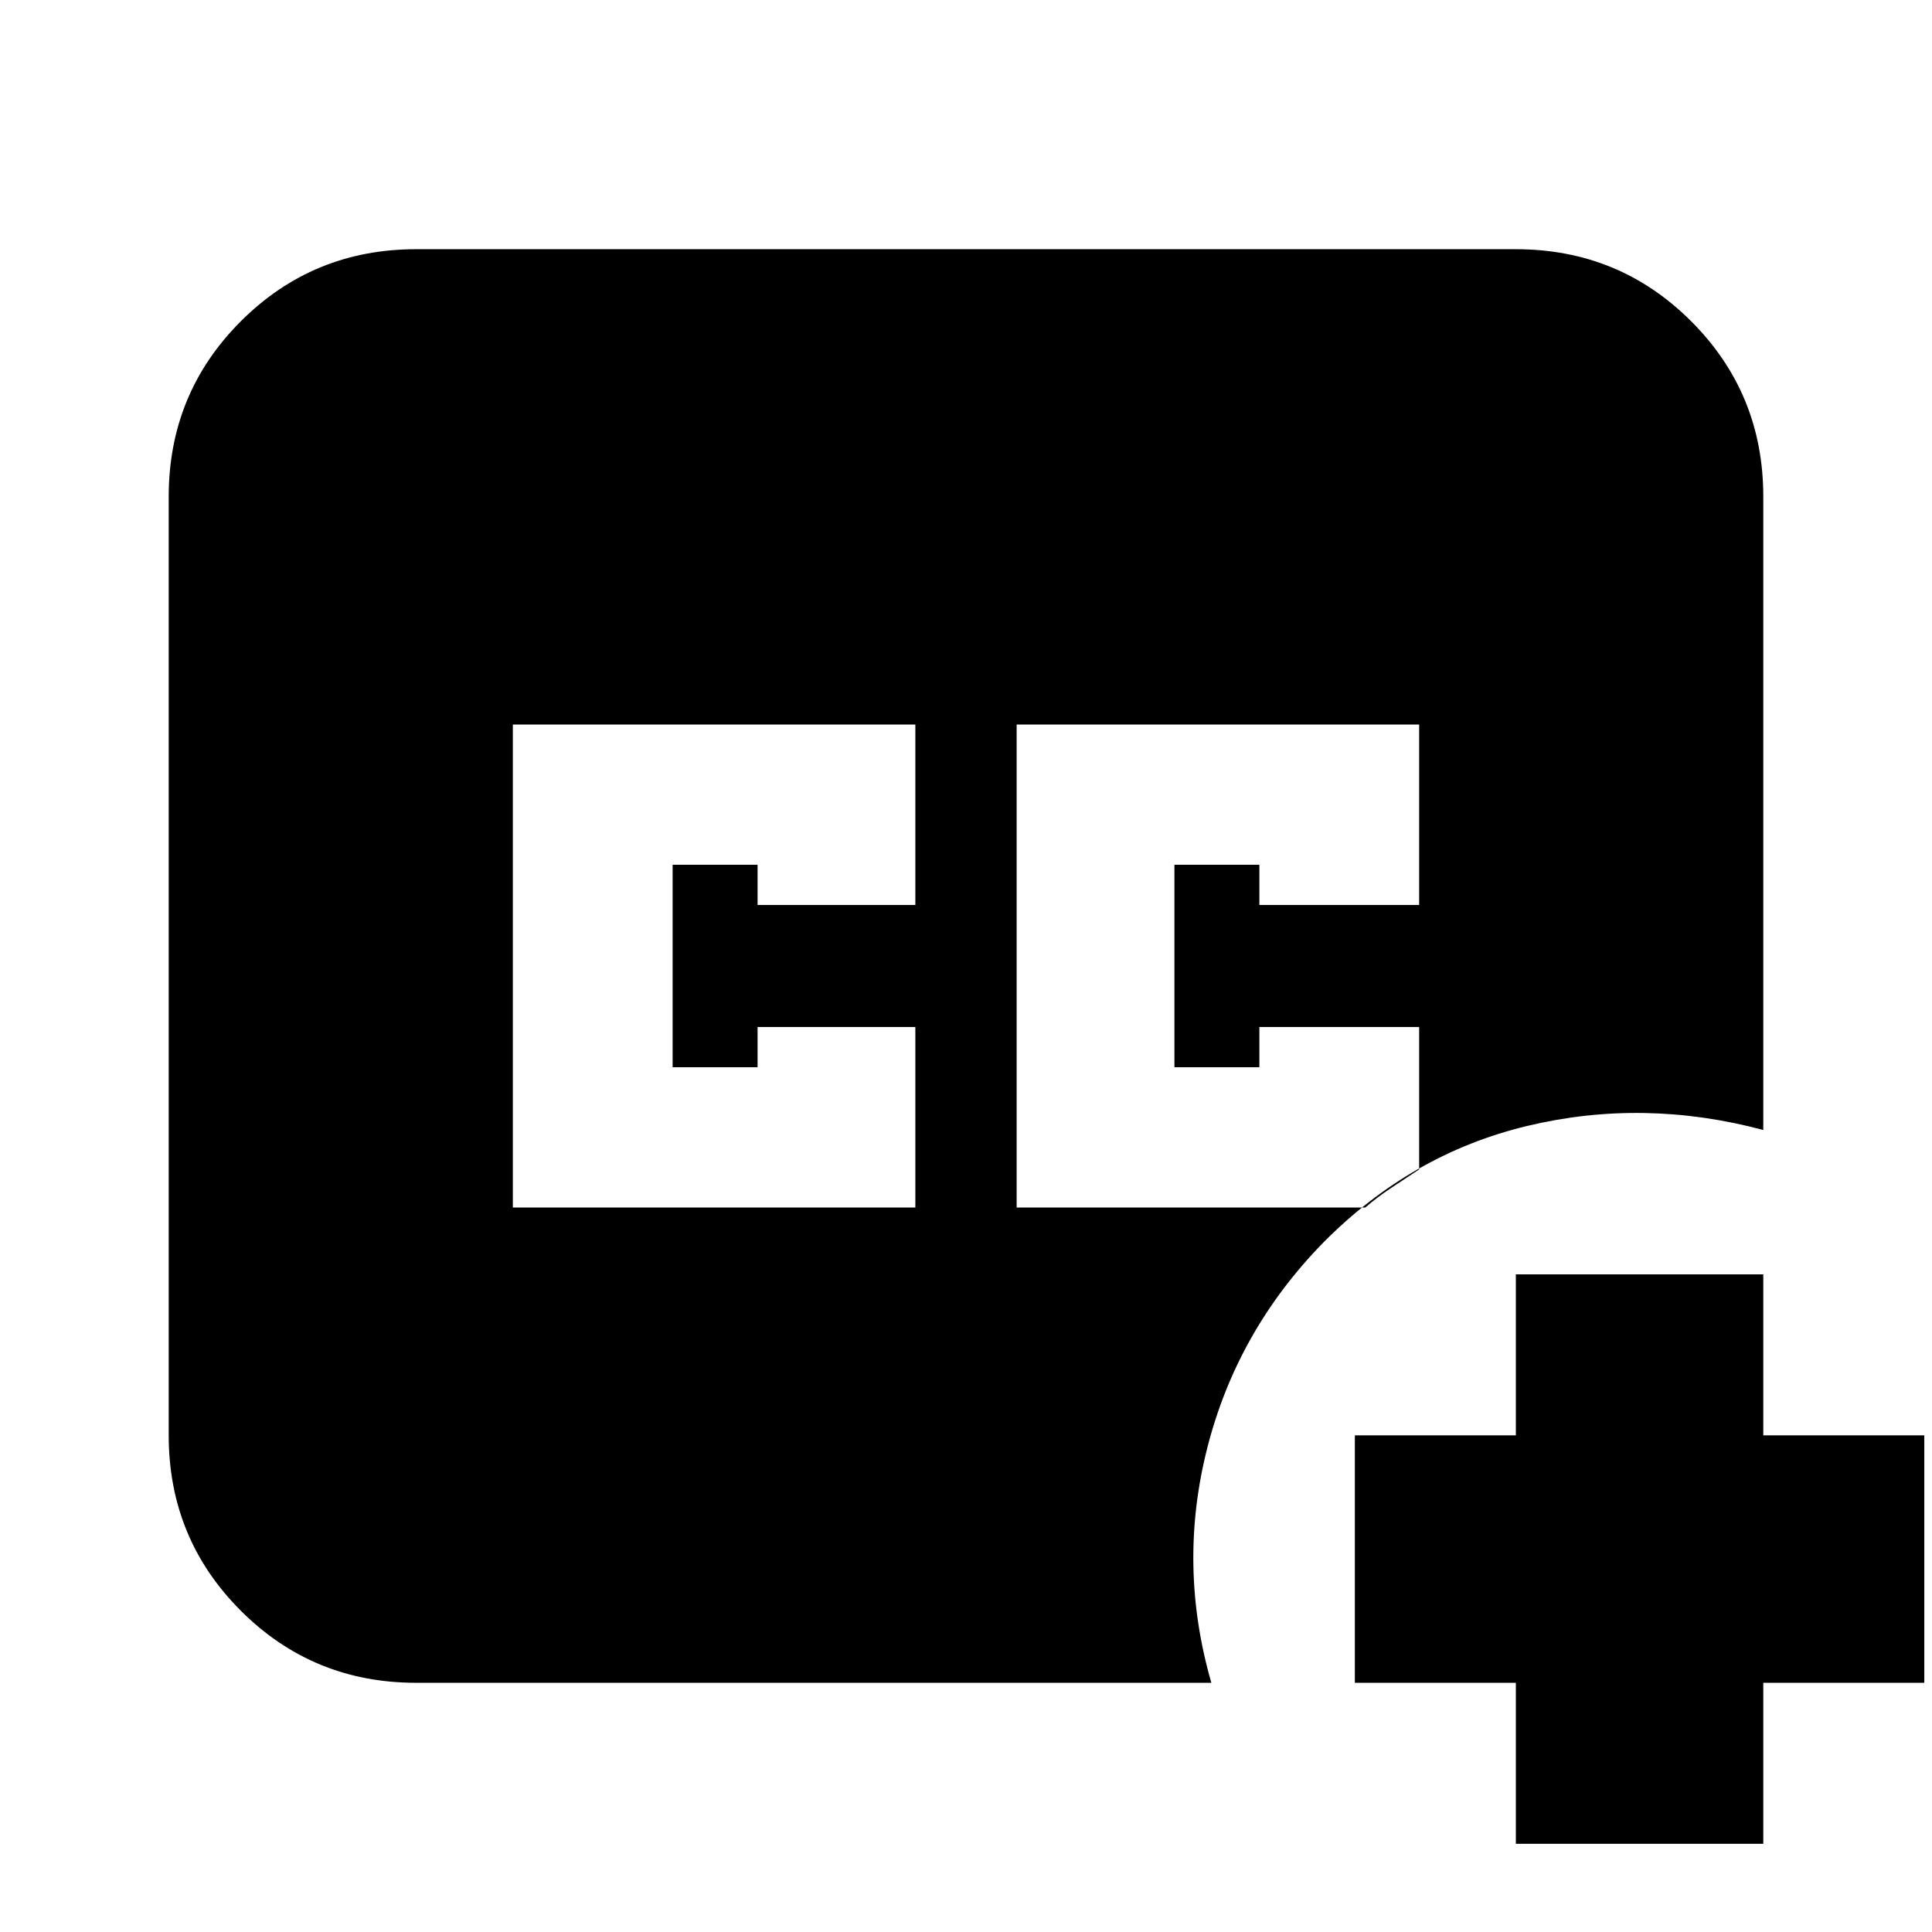 <svg xmlns="http://www.w3.org/2000/svg" height="24" viewBox="0 -960 960 960" width="24"><path d="M505.17-360h173.22q5.79-5.02 12.94-9.77 7.15-4.75 13.84-9.15v-70.78h-79.39v20h-42.21v-100.6h42.21v20h79.39V-600h-200v240Zm-250.34 0h200v-89.7h-78.4v20h-42.21v-100.6h42.21v20h78.4V-600h-200v240Zm-48.05 236.17q-51.3 0-87.13-35.82-35.82-35.83-35.82-87.13v-466.44q0-51.3 35.82-87.13 35.83-35.82 87.13-35.82h546.44q51.3 0 87.13 35.82 35.82 35.83 35.82 87.13v314.7q-59.39-15.83-117.13-2.05-57.74 13.79-101.56 58.05-42.83 43.82-57.61 102.06-14.78 58.24 2.04 116.63H206.78Zm546.44 80v-80h-80v-122.95h80v-80h122.95v80h80v122.95h-80v80H753.22Z"/></svg>